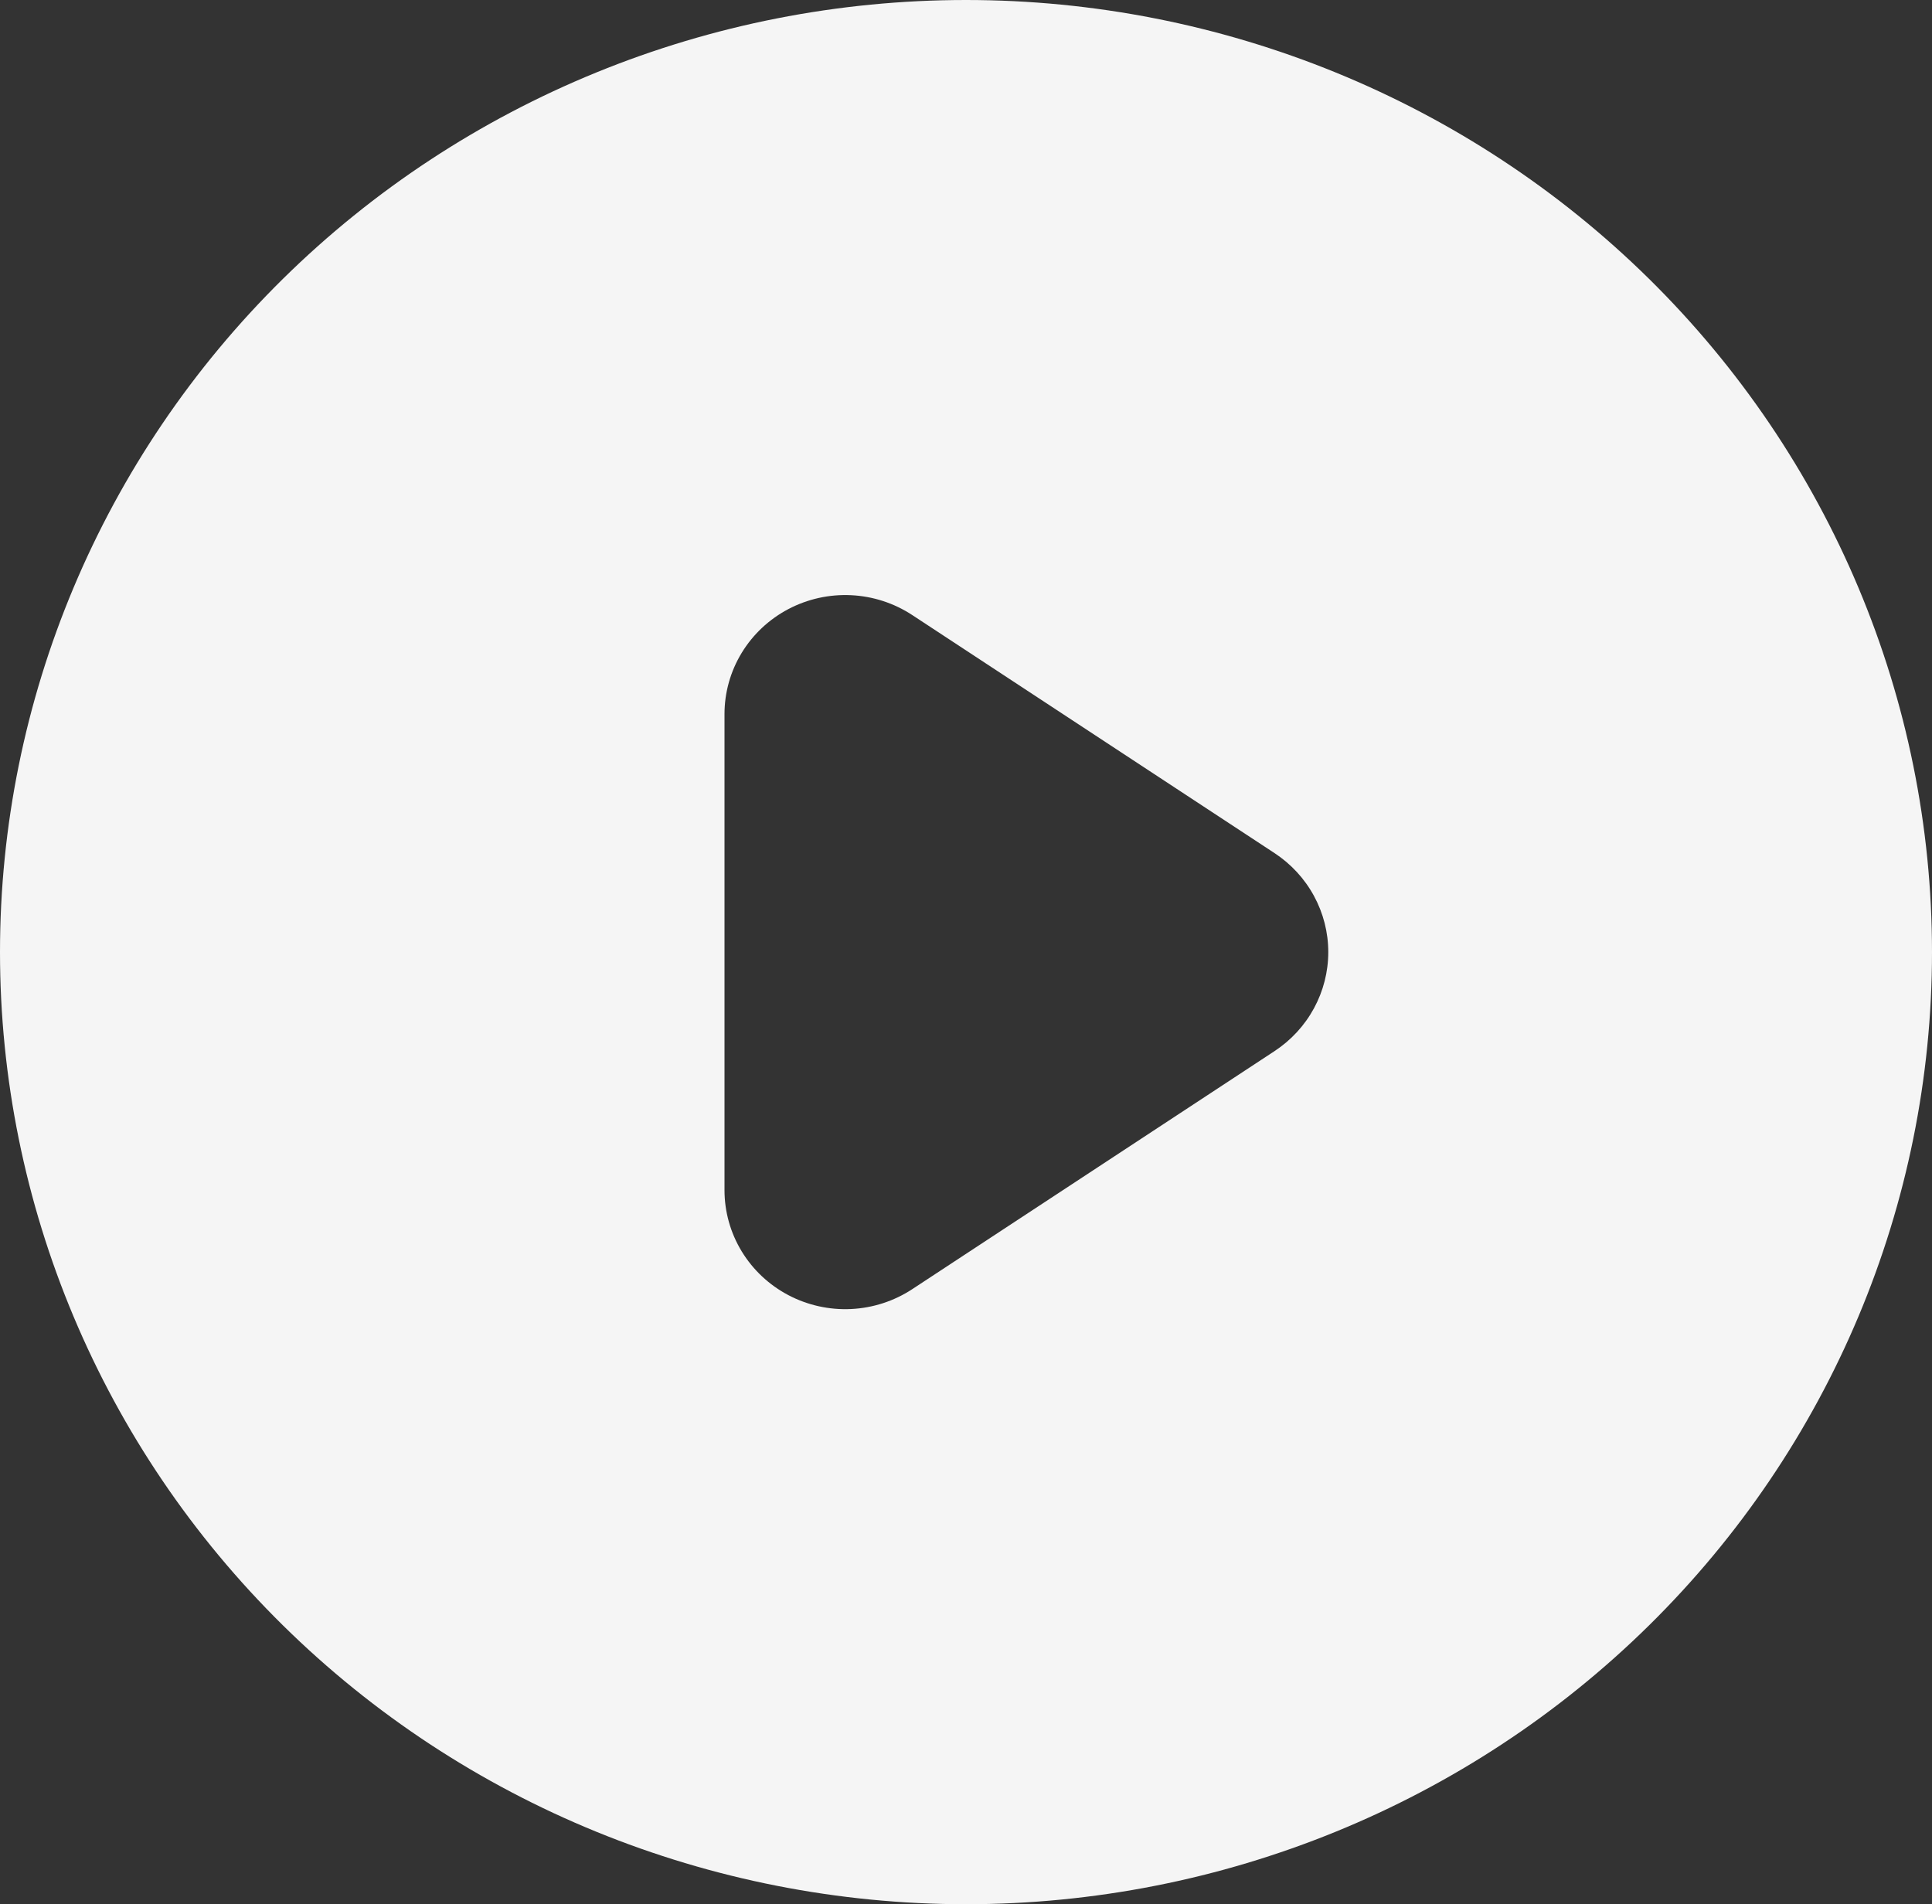 <svg width="70" height="69" viewBox="0 0 70 69" fill="none" xmlns="http://www.w3.org/2000/svg">
<rect x="0" y="0" width="70" height="69" fill="#333333" stroke="none"/>
<path fill-rule="evenodd" clip-rule="evenodd" d="M35 69C44.283 69 53.185 65.365 59.749 58.895C66.312 52.425 70 43.65 70 34.5C70 25.35 66.312 16.575 59.749 10.105C53.185 3.635 44.283 0 35 0C25.717 0 16.815 3.635 10.251 10.105C3.687 16.575 0 25.35 0 34.5C0 43.65 3.687 52.425 10.251 58.895C16.815 65.365 25.717 69 35 69ZM33.053 22.287C32.394 21.854 31.628 21.605 30.837 21.567C30.046 21.529 29.259 21.704 28.561 22.072C27.863 22.44 27.279 22.989 26.872 23.658C26.465 24.328 26.25 25.094 26.25 25.875V43.125C26.25 43.906 26.465 44.672 26.872 45.342C27.279 46.011 27.863 46.56 28.561 46.928C29.259 47.296 30.046 47.471 30.837 47.433C31.628 47.395 32.394 47.146 33.053 46.713L46.178 38.088C46.777 37.694 47.269 37.161 47.608 36.535C47.948 35.909 48.126 35.21 48.126 34.5C48.126 33.79 47.948 33.091 47.608 32.465C47.269 31.839 46.777 31.306 46.178 30.912L33.053 22.287Z" fill="#F5F5F5"/>
</svg>
